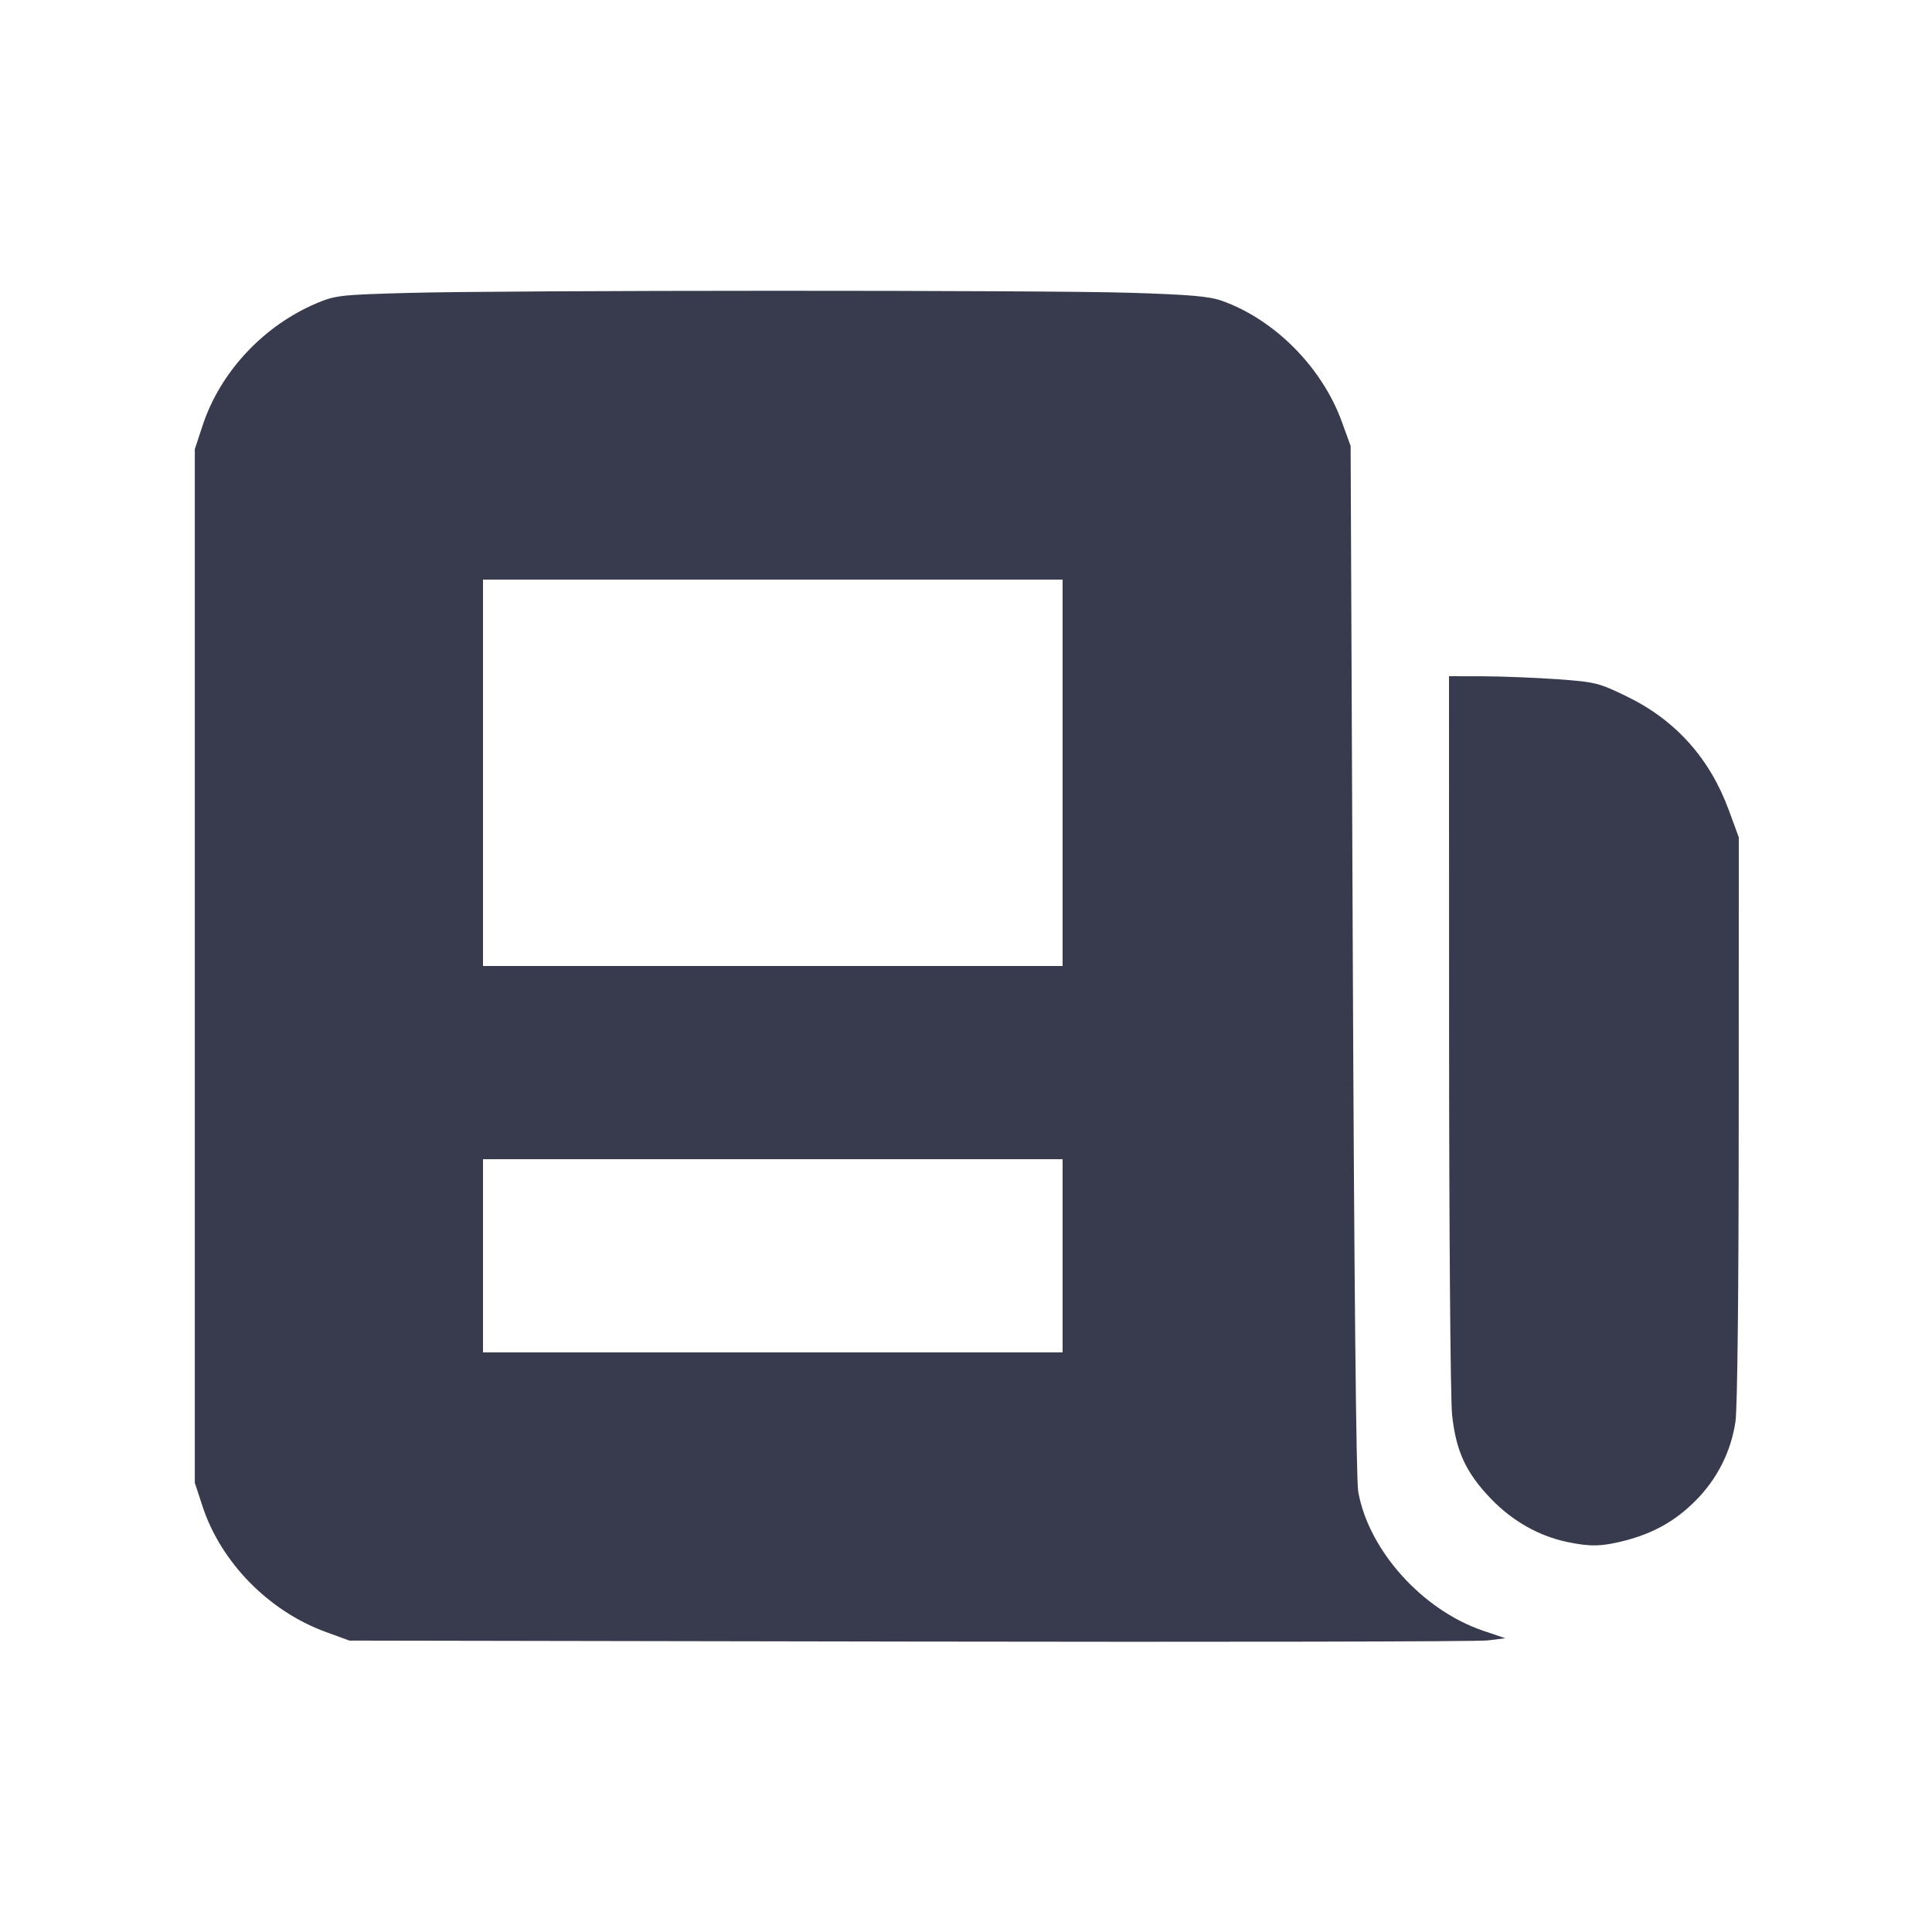 <svg width="24" height="24" viewBox="0 0 24 24" fill="none" xmlns="http://www.w3.org/2000/svg"><path d="M5.060 3.639 C 4.229 3.662,4.166 3.669,3.933 3.767 C 3.271 4.047,2.736 4.622,2.517 5.285 L 2.420 5.580 2.420 12.000 L 2.420 18.420 2.517 18.715 C 2.746 19.410,3.339 20.014,4.045 20.272 L 4.340 20.380 11.300 20.392 C 15.128 20.399,18.359 20.393,18.480 20.378 L 18.700 20.351 18.426 20.258 C 17.669 20.002,17.001 19.259,16.872 18.528 C 16.847 18.386,16.822 15.904,16.805 11.920 L 16.778 5.540 16.671 5.245 C 16.426 4.566,15.837 3.971,15.180 3.737 C 15.022 3.681,14.783 3.660,14.040 3.637 C 12.940 3.603,6.342 3.604,5.060 3.639 M13.200 9.600 L 13.200 12.000 9.600 12.000 L 6.000 12.000 6.000 9.600 L 6.000 7.200 9.600 7.200 L 13.200 7.200 13.200 9.600 M18.001 12.810 C 18.001 15.236,18.018 17.378,18.038 17.571 C 18.086 18.026,18.209 18.293,18.521 18.618 C 18.788 18.896,19.118 19.082,19.472 19.156 C 19.756 19.215,19.898 19.212,20.182 19.139 C 20.539 19.047,20.810 18.895,21.060 18.645 C 21.332 18.373,21.504 18.032,21.559 17.656 C 21.583 17.490,21.599 15.992,21.599 13.891 L 21.600 10.402 21.479 10.072 C 21.242 9.423,20.819 8.949,20.212 8.653 C 19.862 8.483,19.820 8.472,19.352 8.438 C 19.081 8.419,18.667 8.402,18.430 8.401 L 18.000 8.400 18.001 12.810 M13.200 15.600 L 13.200 16.800 9.600 16.800 L 6.000 16.800 6.000 15.600 L 6.000 14.400 9.600 14.400 L 13.200 14.400 13.200 15.600 " fill="#373B4D" stroke="none" fill-rule="evenodd"></path></svg>